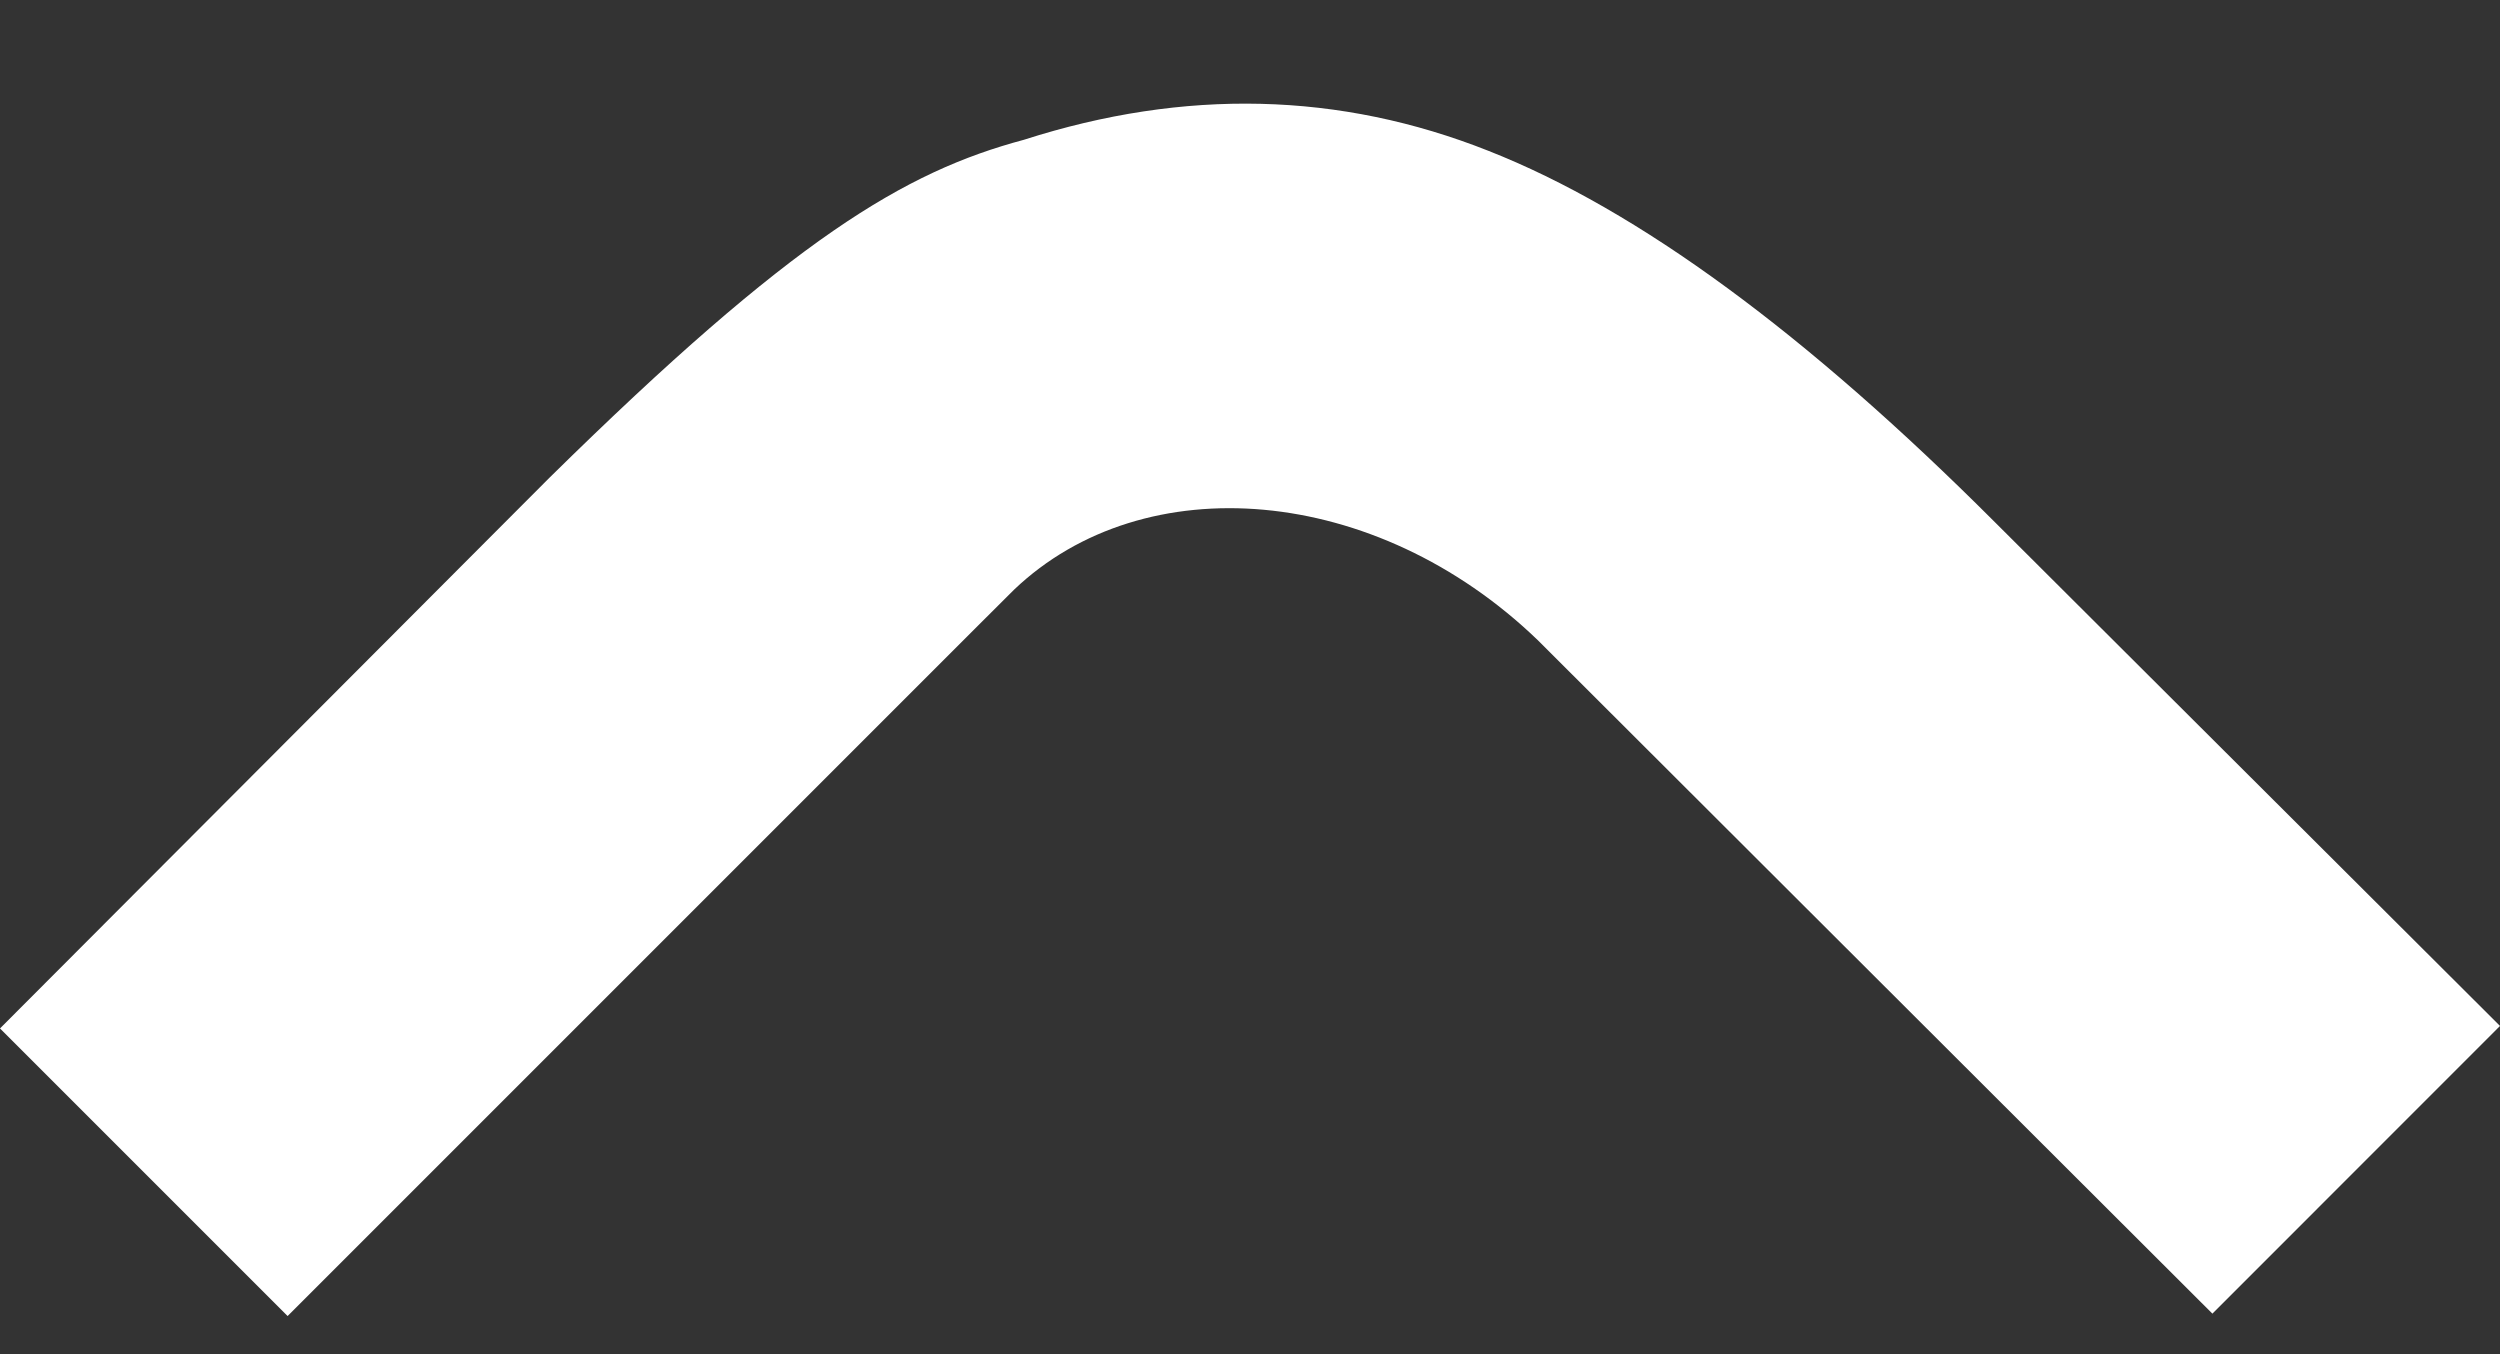 <svg width="24" height="13" viewBox="0 0 24 13" fill="none"
    xmlns="http://www.w3.org/2000/svg">
    <rect x="0" y="0" width="24" height="13" fill="#333333" stroke="none"/>
    <path d="M14.761 6.144L21.239 12.611L24 9.849L19.15 5.012C17.345 3.206 15.729 2.015 14.289 1.448C12.861 0.882 11.375 0.846 9.829 1.342C8.684 1.649 7.611 2.286 5.274 4.587L0 9.873L2.761 12.634L6.631 8.764L9.392 6.003L9.735 5.661C10.985 4.469 13.204 4.646 14.761 6.144Z" fill="white"/>
</svg>
